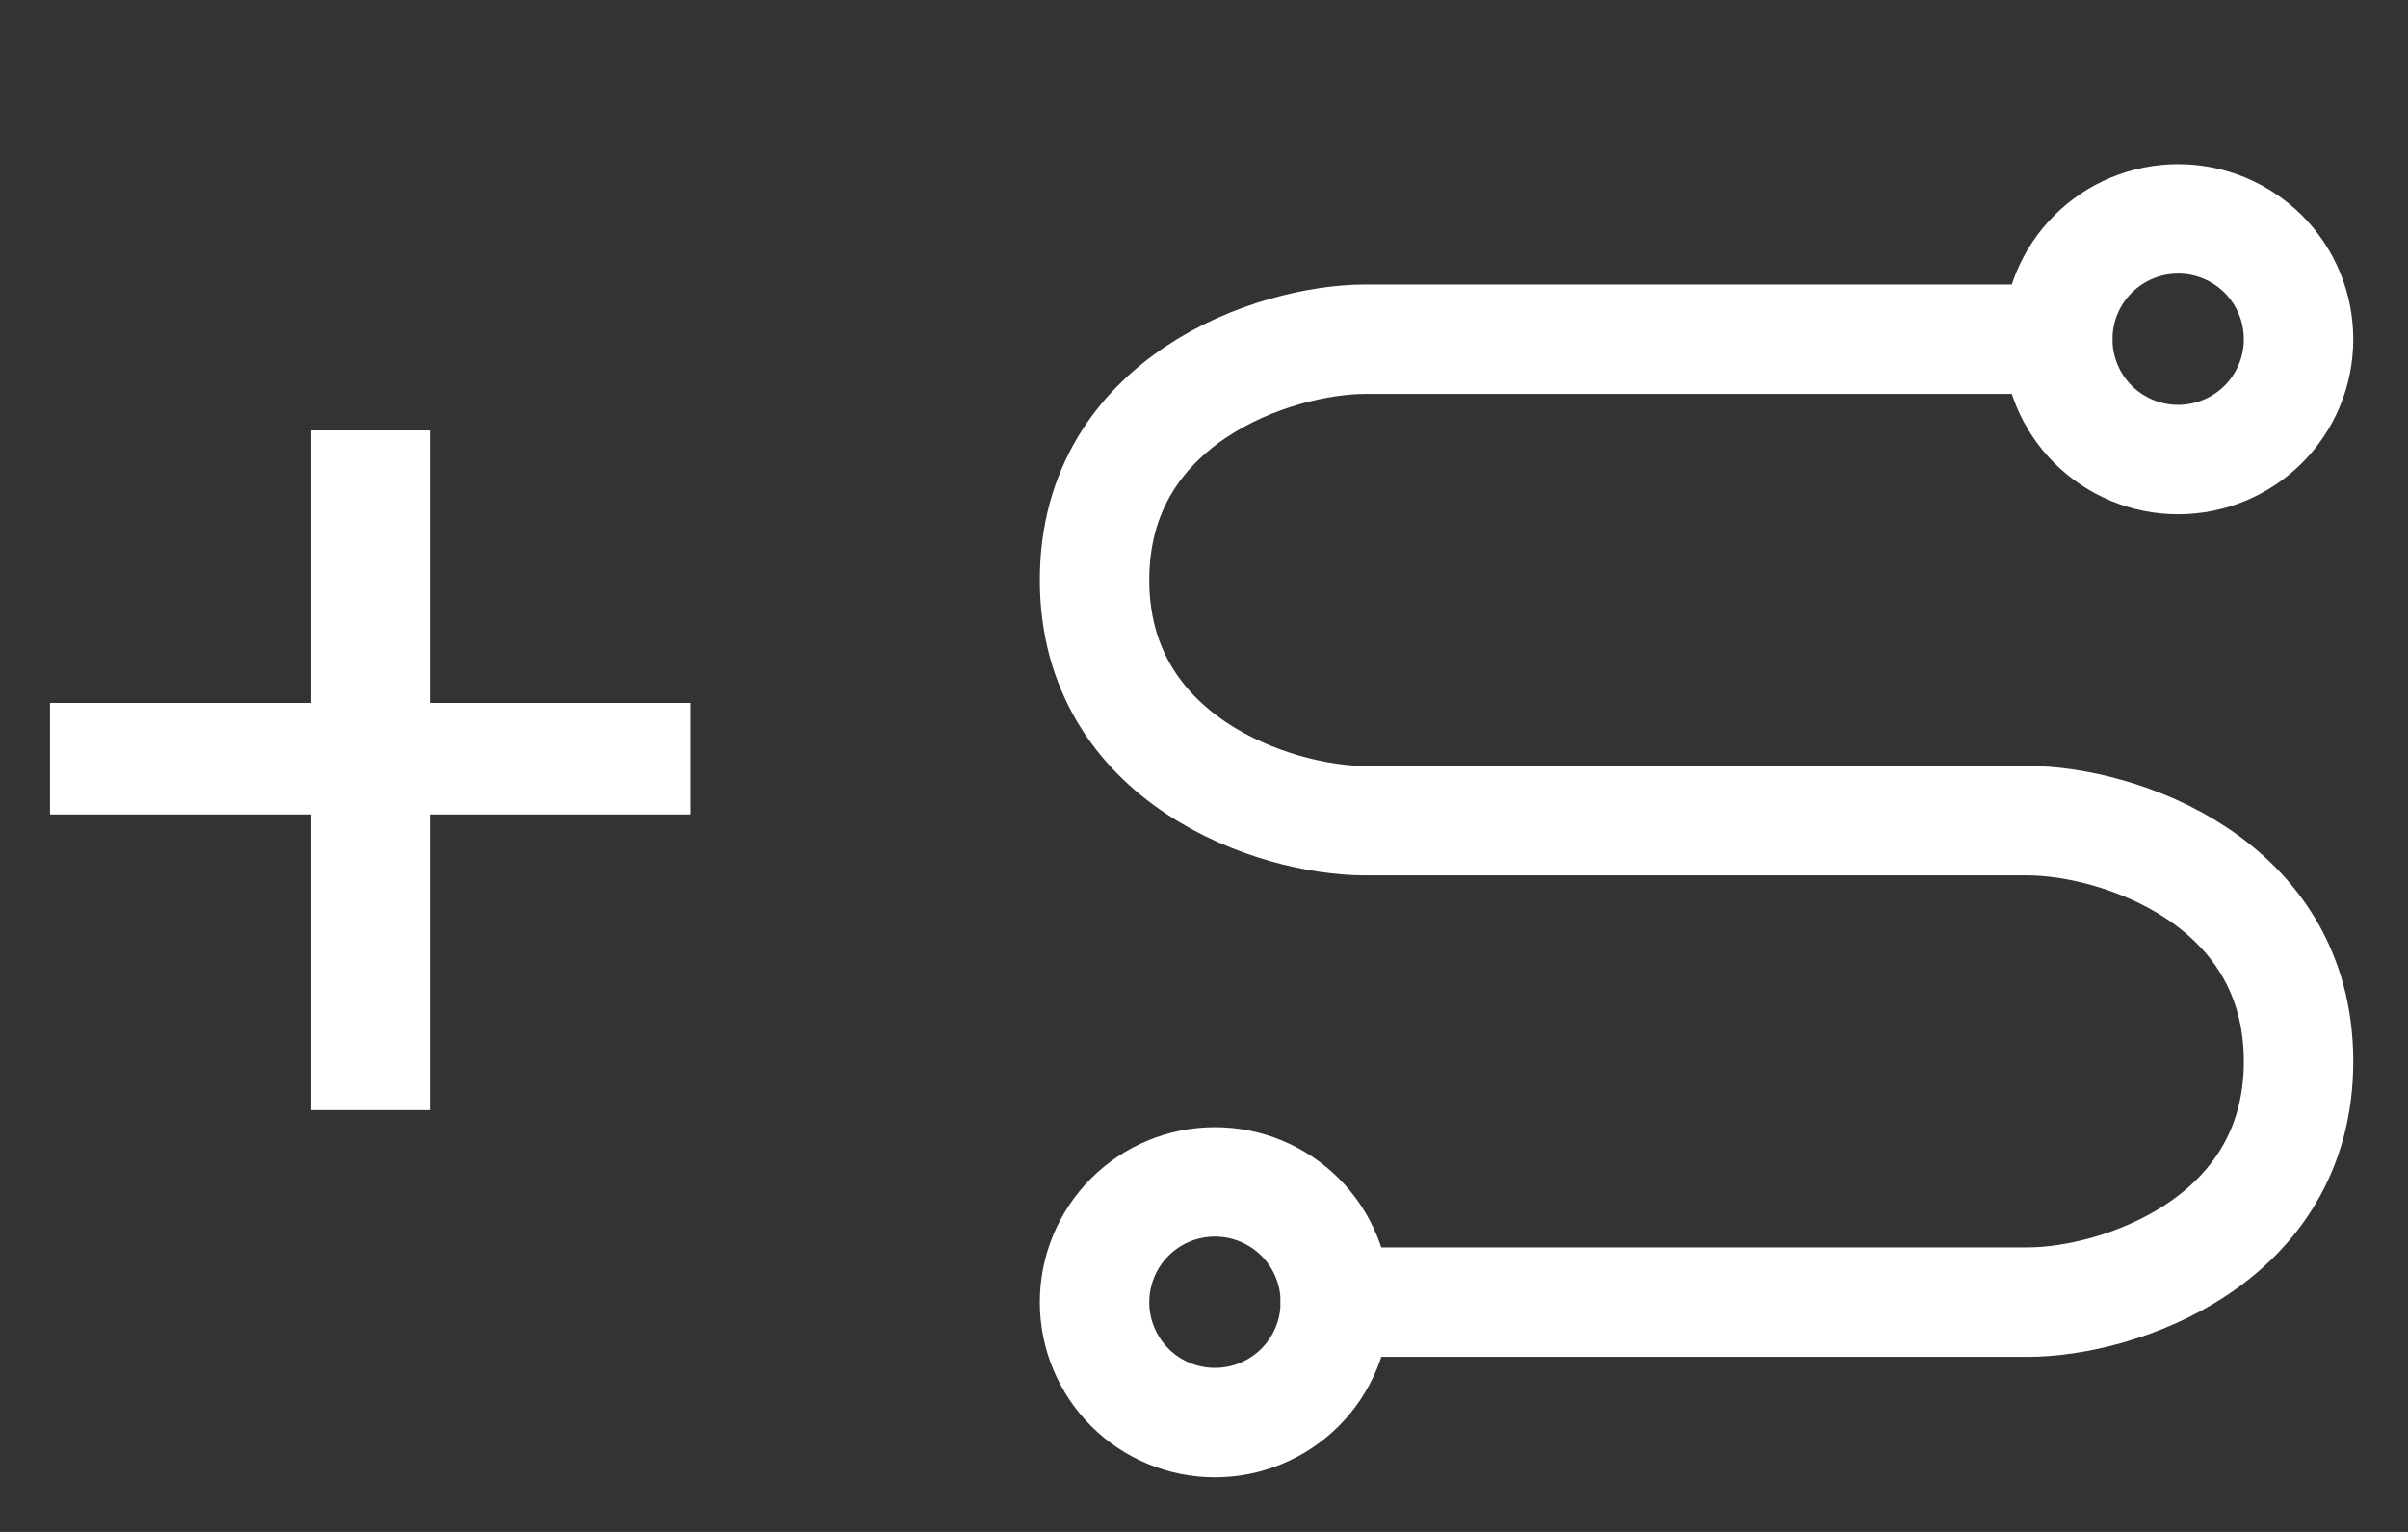 <svg width="22" height="14" viewBox="0 0 22 14" fill="none" xmlns="http://www.w3.org/2000/svg">
<rect x="0" y="0" width="22" height="14" fill="#333333" stroke="none"/>
<path d="M6.305 6.424V7.443H0.457V6.424H6.305ZM3.926 3.934V10.145H2.842V3.934H3.926Z" fill="white"/>
<path d="M18.8 3.1H12.475C11.65 3.1 10 3.65 10 5.3C10 6.95 11.65 7.5 12.475 7.5H18.525C19.35 7.5 21 8.05 21 9.7C21 11.35 19.35 11.9 18.525 11.9H12.2" stroke="white" stroke-linecap="round" stroke-linejoin="round"/>
<path d="M19.9 4.2C20.192 4.2 20.471 4.084 20.678 3.878C20.884 3.672 21 3.392 21 3.1C21 2.808 20.884 2.528 20.678 2.322C20.471 2.116 20.192 2 19.9 2C19.608 2 19.328 2.116 19.122 2.322C18.916 2.528 18.8 2.808 18.8 3.1C18.8 3.392 18.916 3.672 19.122 3.878C19.328 4.084 19.608 4.2 19.9 4.2V4.2Z" stroke="white" stroke-linejoin="round"/>
<path d="M11.1 13.001C11.392 13.001 11.671 12.885 11.878 12.679C12.084 12.472 12.2 12.193 12.2 11.901C12.2 11.609 12.084 11.329 11.878 11.123C11.671 10.917 11.392 10.801 11.1 10.801C10.808 10.801 10.528 10.917 10.322 11.123C10.116 11.329 10 11.609 10 11.901C10 12.193 10.116 12.472 10.322 12.679C10.528 12.885 10.808 13.001 11.1 13.001V13.001Z" stroke="white" stroke-linejoin="round"/>
</svg>
